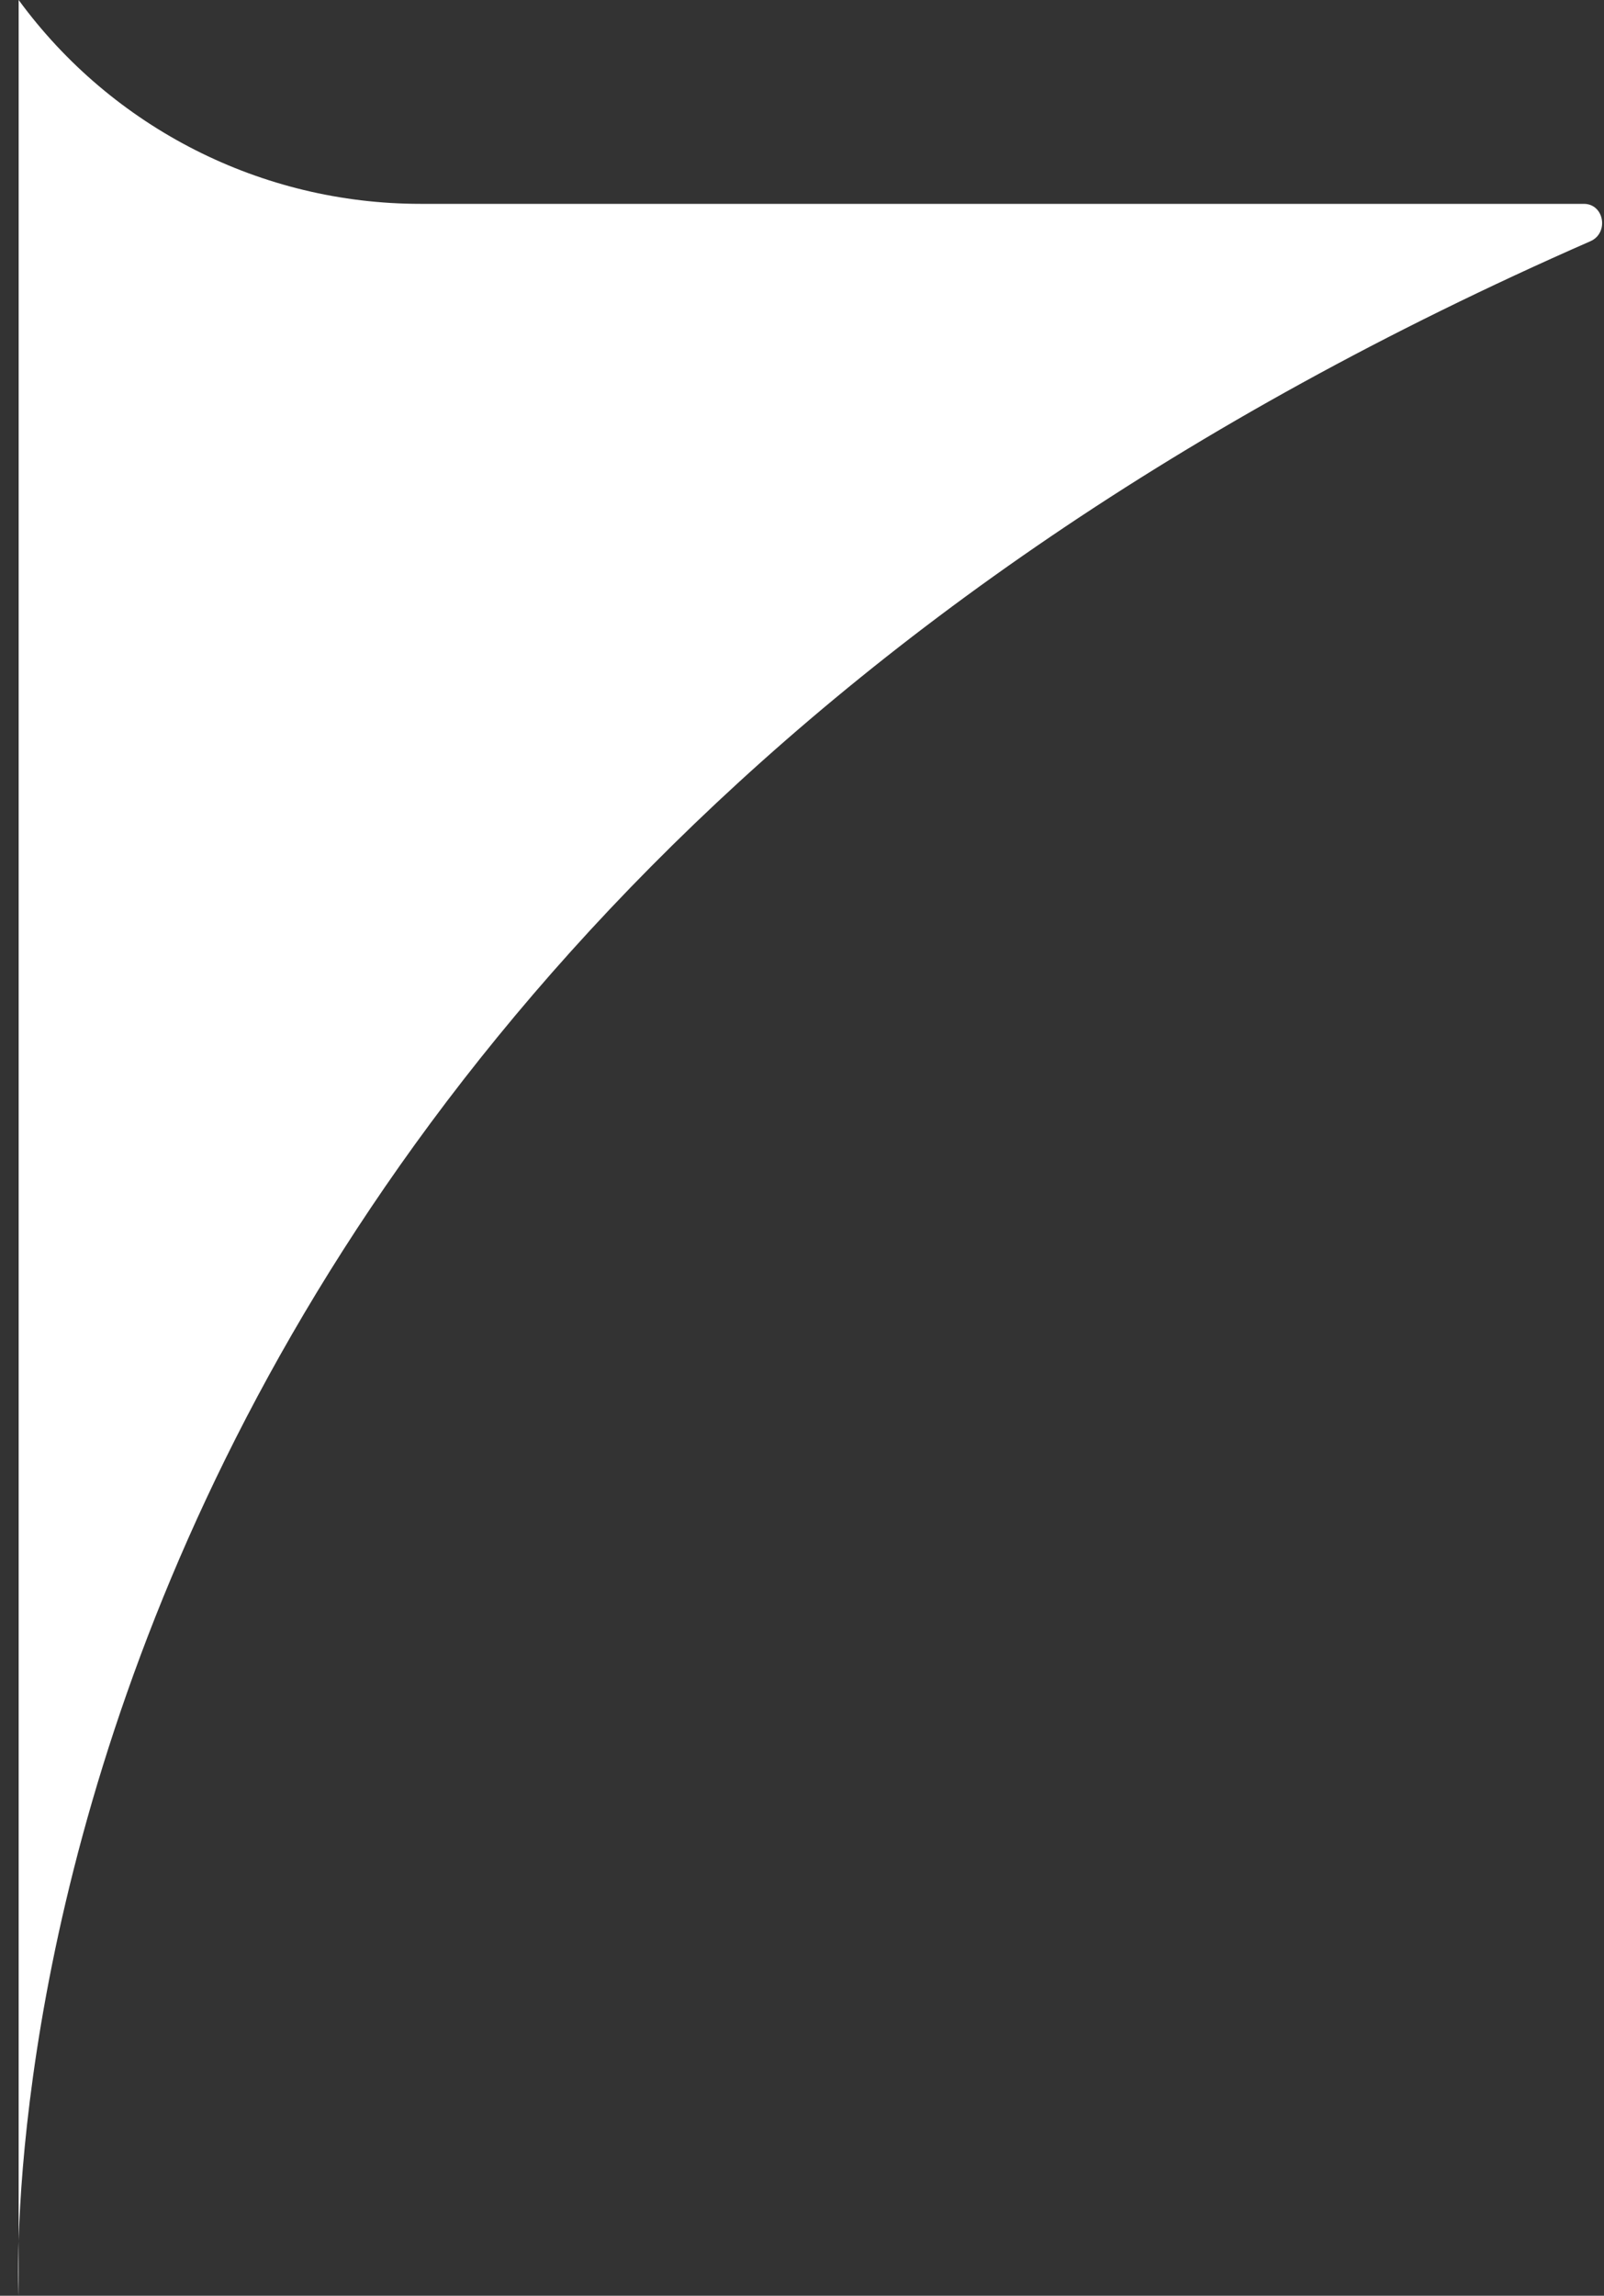 <svg width="86" height="123" viewBox="0 0 86 123" fill="none" xmlns="http://www.w3.org/2000/svg">
<rect x="0" y="0" width="86" height="123" fill="#333333" stroke="none"/>
<path d="M1 -5.34802e-07V-5.34802e-07C6.029 6.865 14.028 10.922 22.538 10.922L84.918 10.922C86.015 10.922 86.276 12.485 85.271 12.925C-2.863 51.532 1 123 1 123L1 44L1 -5.34802e-07Z" fill="white"/>
</svg>
